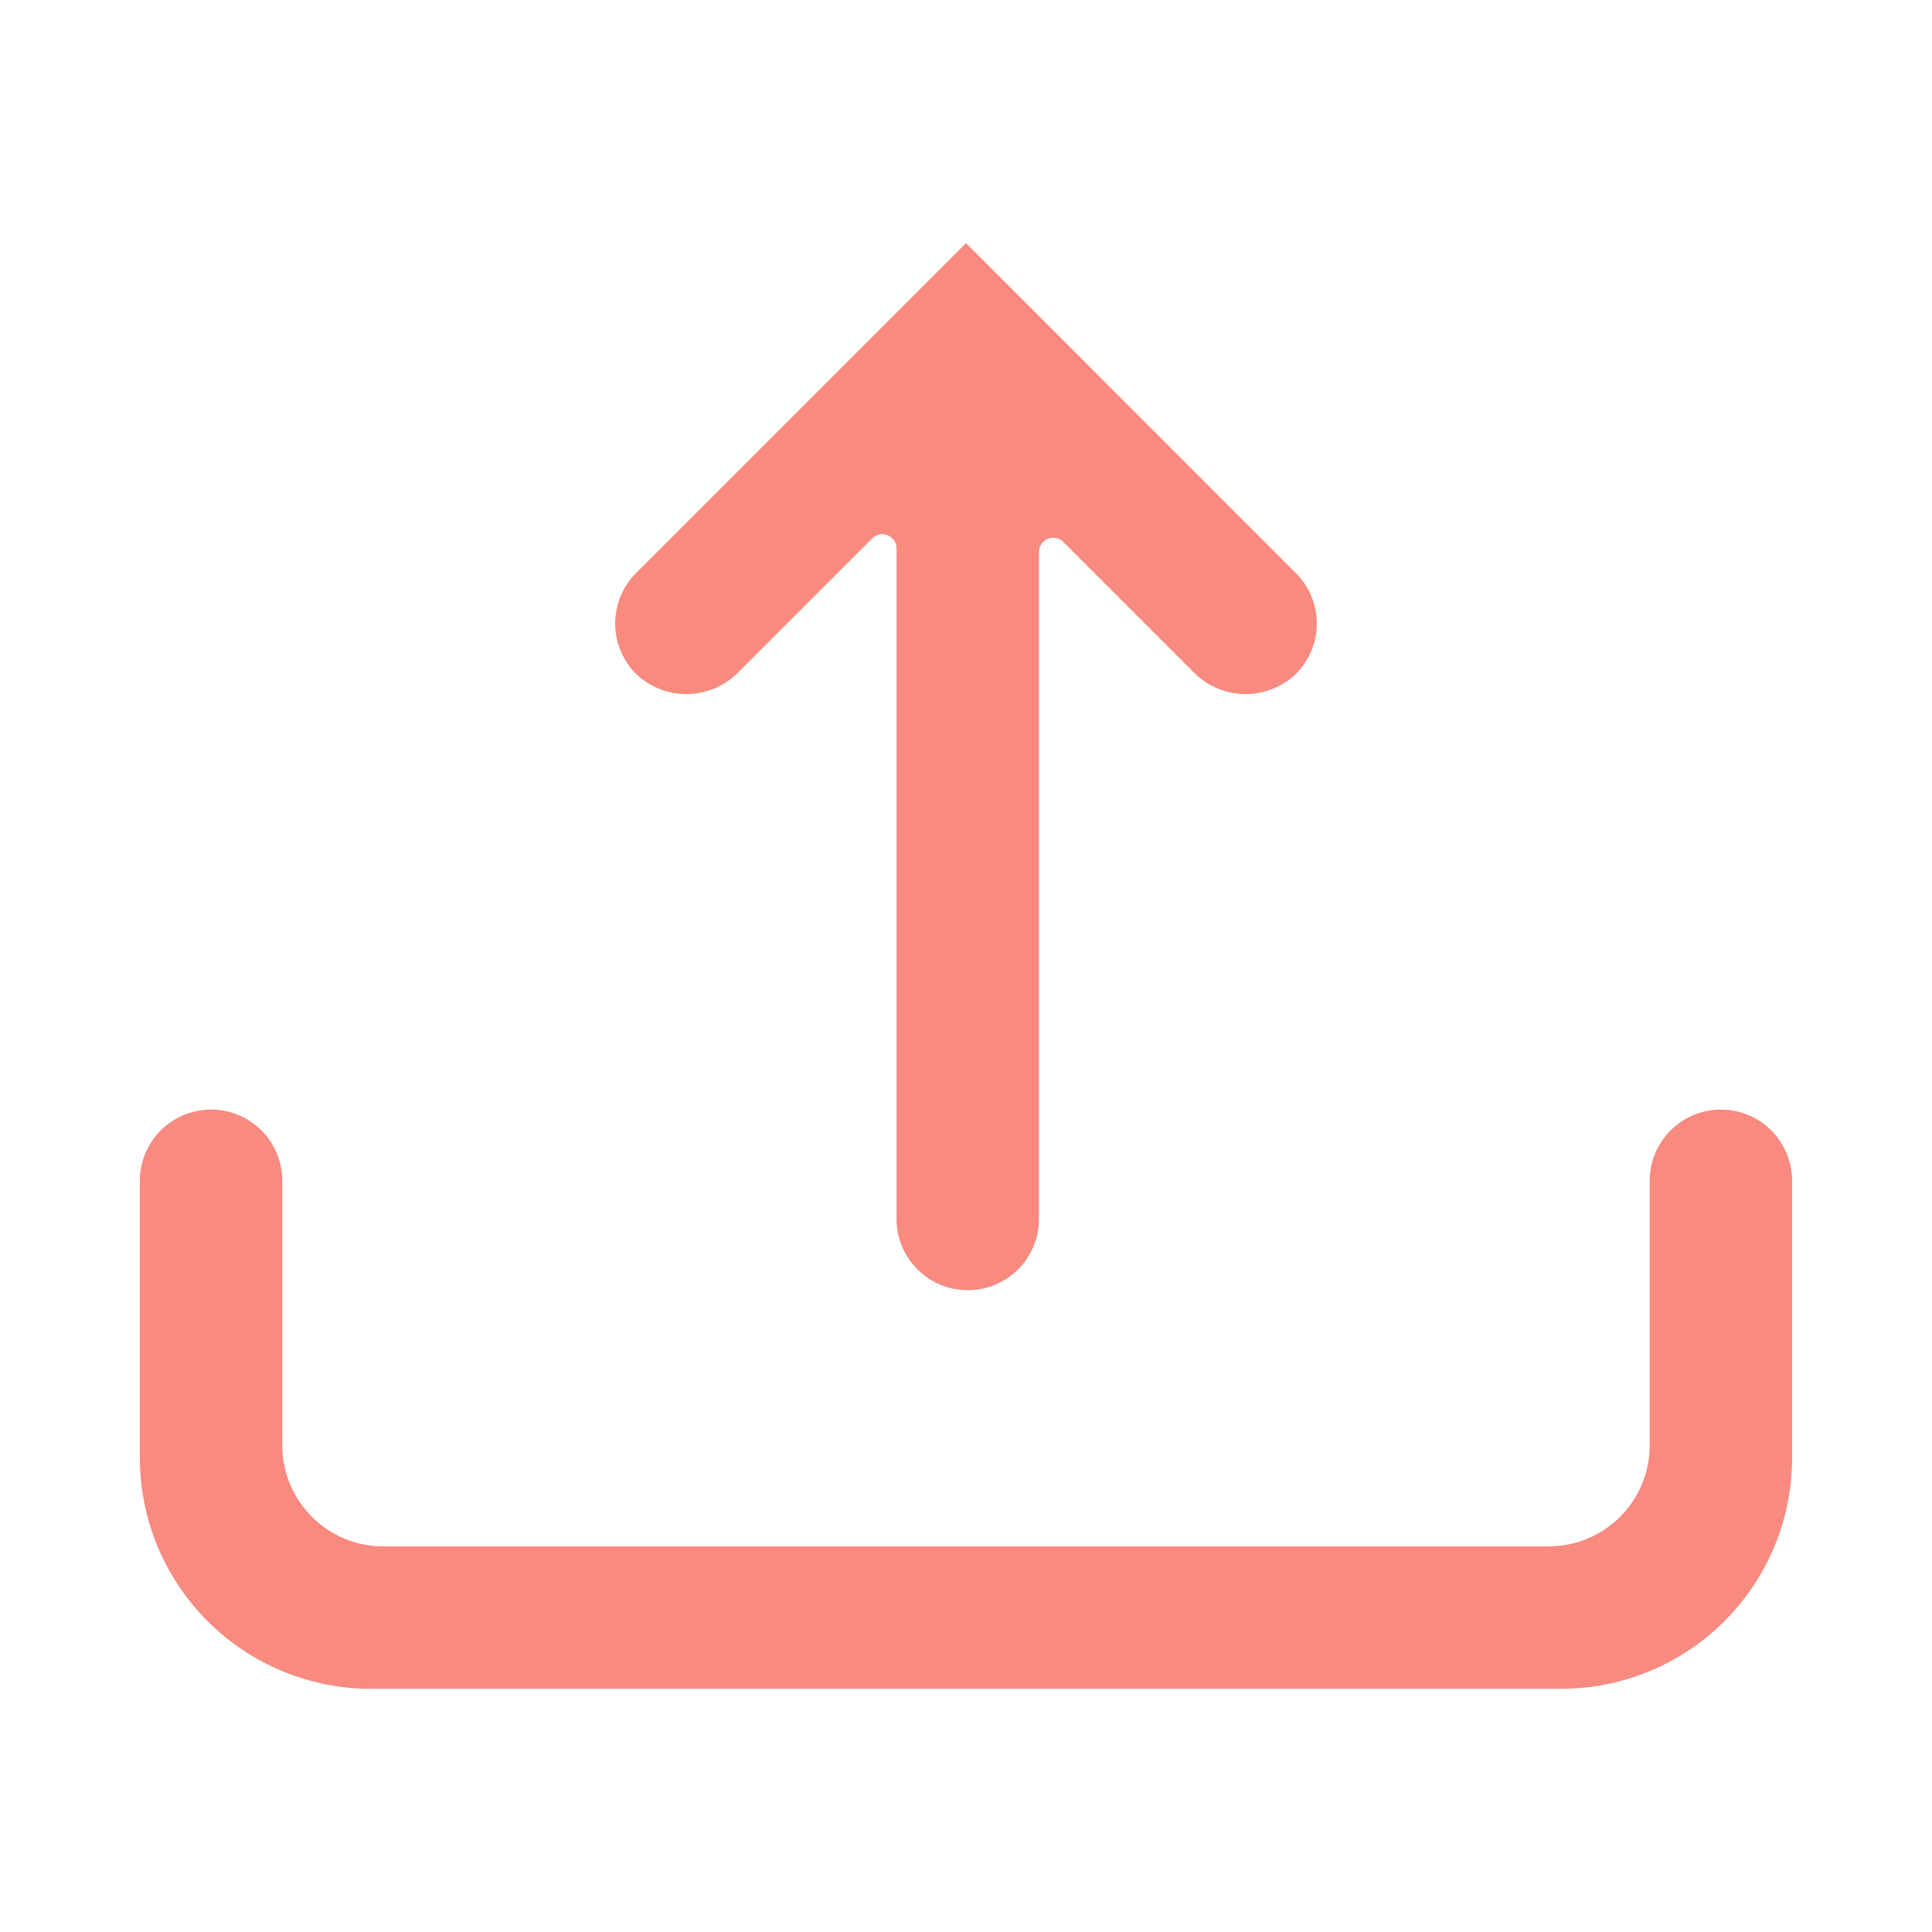 <svg xmlns="http://www.w3.org/2000/svg" xmlns:xlink="http://www.w3.org/1999/xlink" width="500" zoomAndPan="magnify" viewBox="0 0 375 375" height="500" preserveAspectRatio="xMidYMid meet" version="1.0"><defs><clipPath id="f00651bbd6"><path d="M 27.145 47 L 348 47 L 348 328 L 27.145 328 Z M 27.145 47 " clip-rule="nonzero"/></clipPath></defs><g clip-path="url(#f00651bbd6)"><path fill="#f88a80" d="M 347.852 229.191 L 347.852 282.988 C 347.852 284.457 347.777 285.918 347.633 287.379 C 347.488 288.84 347.27 290.289 346.984 291.727 C 346.695 293.168 346.34 294.586 345.91 295.992 C 345.484 297.395 344.992 298.773 344.43 300.129 C 343.867 301.484 343.238 302.809 342.547 304.102 C 341.855 305.395 341.102 306.652 340.285 307.871 C 339.469 309.09 338.598 310.27 337.664 311.402 C 336.734 312.535 335.75 313.621 334.715 314.66 C 333.676 315.695 332.59 316.68 331.457 317.613 C 330.32 318.543 329.145 319.414 327.926 320.23 C 326.707 321.047 325.449 321.801 324.156 322.492 C 322.863 323.184 321.539 323.812 320.184 324.375 C 318.828 324.938 317.449 325.43 316.043 325.855 C 314.641 326.285 313.219 326.641 311.781 326.93 C 310.344 327.215 308.895 327.43 307.434 327.578 C 305.973 327.723 304.508 327.797 303.043 327.797 L 71.957 327.797 C 70.488 327.797 69.027 327.723 67.566 327.578 C 66.105 327.43 64.656 327.215 63.219 326.93 C 61.777 326.641 60.359 326.285 58.953 325.855 C 57.551 325.43 56.172 324.938 54.816 324.375 C 53.461 323.812 52.137 323.184 50.844 322.492 C 49.551 321.801 48.293 321.047 47.074 320.23 C 45.852 319.414 44.676 318.543 43.543 317.613 C 42.406 316.68 41.324 315.695 40.285 314.66 C 39.246 313.621 38.262 312.535 37.332 311.402 C 36.402 310.27 35.527 309.09 34.715 307.871 C 33.898 306.652 33.145 305.395 32.453 304.102 C 31.758 302.809 31.133 301.484 30.57 300.129 C 30.008 298.773 29.512 297.395 29.086 295.992 C 28.66 294.586 28.301 293.168 28.016 291.727 C 27.727 290.289 27.512 288.84 27.367 287.379 C 27.219 285.918 27.148 284.457 27.145 282.988 L 27.145 229.191 C 27.145 228.281 27.234 227.383 27.41 226.492 C 27.586 225.602 27.848 224.738 28.195 223.898 C 28.543 223.059 28.969 222.262 29.473 221.508 C 29.977 220.754 30.551 220.055 31.191 219.414 C 31.836 218.77 32.531 218.199 33.289 217.691 C 34.043 217.188 34.84 216.762 35.68 216.414 C 36.516 216.066 37.383 215.805 38.273 215.629 C 39.164 215.449 40.062 215.363 40.969 215.363 C 41.879 215.363 42.777 215.449 43.668 215.629 C 44.559 215.805 45.422 216.066 46.262 216.414 C 47.098 216.762 47.895 217.188 48.652 217.691 C 49.406 218.199 50.105 218.77 50.746 219.414 C 51.387 220.055 51.961 220.754 52.465 221.508 C 52.969 222.262 53.395 223.059 53.742 223.898 C 54.09 224.738 54.352 225.602 54.527 226.492 C 54.703 227.383 54.793 228.281 54.793 229.191 L 54.793 280.57 C 54.793 281.211 54.824 281.852 54.891 282.488 C 54.953 283.125 55.047 283.758 55.172 284.387 C 55.301 285.016 55.453 285.637 55.641 286.25 C 55.828 286.863 56.043 287.469 56.289 288.059 C 56.535 288.652 56.809 289.23 57.113 289.797 C 57.414 290.359 57.746 290.91 58.102 291.441 C 58.457 291.977 58.84 292.488 59.246 292.984 C 59.652 293.48 60.082 293.957 60.535 294.41 C 60.988 294.863 61.465 295.293 61.961 295.699 C 62.453 296.105 62.969 296.488 63.504 296.844 C 64.035 297.199 64.586 297.527 65.148 297.832 C 65.715 298.133 66.293 298.406 66.887 298.652 C 67.477 298.898 68.082 299.113 68.695 299.301 C 69.309 299.488 69.93 299.645 70.559 299.77 C 71.188 299.895 71.82 299.988 72.457 300.055 C 73.094 300.117 73.734 300.148 74.375 300.148 L 300.621 300.148 C 301.266 300.148 301.902 300.117 302.543 300.055 C 303.18 299.988 303.812 299.895 304.441 299.77 C 305.07 299.645 305.691 299.488 306.305 299.301 C 306.918 299.113 307.52 298.898 308.113 298.652 C 308.703 298.406 309.285 298.133 309.848 297.832 C 310.414 297.527 310.965 297.199 311.496 296.844 C 312.027 296.488 312.543 296.105 313.039 295.699 C 313.535 295.293 314.008 294.863 314.461 294.41 C 314.914 293.957 315.344 293.48 315.754 292.984 C 316.16 292.488 316.539 291.977 316.898 291.441 C 317.254 290.91 317.582 290.359 317.887 289.797 C 318.188 289.23 318.461 288.652 318.707 288.059 C 318.953 287.469 319.172 286.863 319.355 286.25 C 319.543 285.637 319.699 285.016 319.824 284.387 C 319.949 283.758 320.047 283.125 320.109 282.488 C 320.172 281.852 320.203 281.211 320.207 280.57 L 320.207 229.191 C 320.207 228.281 320.293 227.383 320.473 226.492 C 320.648 225.602 320.91 224.738 321.258 223.902 C 321.605 223.062 322.031 222.266 322.535 221.512 C 323.039 220.758 323.613 220.059 324.254 219.414 C 324.895 218.773 325.594 218.199 326.348 217.695 C 327.105 217.191 327.902 216.766 328.738 216.418 C 329.578 216.07 330.441 215.809 331.332 215.633 C 332.223 215.457 333.121 215.367 334.027 215.367 C 334.938 215.367 335.836 215.457 336.727 215.633 C 337.617 215.809 338.48 216.07 339.32 216.418 C 340.156 216.766 340.953 217.191 341.711 217.695 C 342.465 218.199 343.16 218.773 343.805 219.414 C 344.445 220.059 345.02 220.758 345.523 221.512 C 346.027 222.266 346.453 223.062 346.801 223.902 C 347.148 224.738 347.41 225.602 347.586 226.492 C 347.766 227.383 347.852 228.281 347.852 229.191 Z M 142.992 130.801 L 169.301 104.492 C 169.695 104.098 170.168 103.844 170.719 103.734 C 171.266 103.625 171.797 103.68 172.312 103.895 C 172.832 104.105 173.246 104.445 173.555 104.91 C 173.867 105.375 174.02 105.887 174.02 106.445 L 174.02 236.605 C 174.02 237.512 174.109 238.41 174.285 239.301 C 174.465 240.191 174.727 241.055 175.074 241.895 C 175.422 242.734 175.848 243.531 176.352 244.285 C 176.855 245.039 177.43 245.738 178.07 246.379 C 178.711 247.02 179.41 247.594 180.164 248.098 C 180.918 248.602 181.715 249.027 182.555 249.375 C 183.395 249.723 184.258 249.984 185.148 250.164 C 186.039 250.34 186.938 250.43 187.844 250.43 C 188.754 250.43 189.652 250.34 190.543 250.164 C 191.434 249.984 192.297 249.723 193.133 249.375 C 193.973 249.027 194.77 248.602 195.523 248.098 C 196.281 247.594 196.977 247.02 197.621 246.379 C 198.262 245.738 198.836 245.039 199.34 244.285 C 199.844 243.531 200.27 242.734 200.617 241.895 C 200.965 241.055 201.227 240.191 201.402 239.301 C 201.578 238.41 201.668 237.512 201.668 236.605 L 201.668 107.137 C 201.668 106.578 201.824 106.066 202.133 105.602 C 202.445 105.137 202.859 104.797 203.375 104.582 C 203.891 104.375 204.422 104.324 204.973 104.43 C 205.52 104.539 205.992 104.793 206.387 105.184 L 232.004 130.801 C 232.656 131.422 233.363 131.98 234.121 132.469 C 234.879 132.957 235.676 133.367 236.512 133.703 C 237.352 134.039 238.211 134.293 239.098 134.465 C 239.984 134.633 240.875 134.719 241.777 134.719 C 242.68 134.719 243.574 134.633 244.461 134.465 C 245.344 134.293 246.207 134.039 247.043 133.703 C 247.879 133.367 248.68 132.957 249.438 132.469 C 250.195 131.98 250.898 131.422 251.551 130.801 C 252.191 130.156 252.766 129.457 253.266 128.703 C 253.77 127.949 254.195 127.152 254.543 126.312 C 254.887 125.477 255.148 124.613 255.328 123.723 C 255.504 122.832 255.59 121.934 255.59 121.027 C 255.59 120.121 255.504 119.223 255.328 118.332 C 255.148 117.441 254.887 116.578 254.543 115.738 C 254.195 114.898 253.77 114.105 253.266 113.348 C 252.766 112.594 252.191 111.895 251.551 111.254 L 187.5 47.199 L 123.445 111.254 C 122.805 111.895 122.234 112.594 121.73 113.348 C 121.227 114.105 120.805 114.898 120.457 115.738 C 120.109 116.578 119.848 117.441 119.672 118.332 C 119.496 119.223 119.406 120.121 119.406 121.027 C 119.406 121.934 119.496 122.832 119.672 123.723 C 119.848 124.613 120.109 125.477 120.457 126.312 C 120.805 127.152 121.227 127.949 121.73 128.703 C 122.234 129.457 122.805 130.156 123.445 130.801 C 124.098 131.422 124.805 131.98 125.562 132.469 C 126.32 132.957 127.117 133.367 127.953 133.703 C 128.793 134.039 129.652 134.293 130.539 134.465 C 131.426 134.633 132.316 134.719 133.219 134.719 C 134.121 134.719 135.016 134.633 135.902 134.465 C 136.785 134.293 137.648 134.039 138.484 133.703 C 139.324 133.367 140.121 132.957 140.879 132.469 C 141.637 131.98 142.34 131.422 142.992 130.801 Z M 142.992 130.801 " fill-opacity="1" fill-rule="nonzero"/></g></svg>